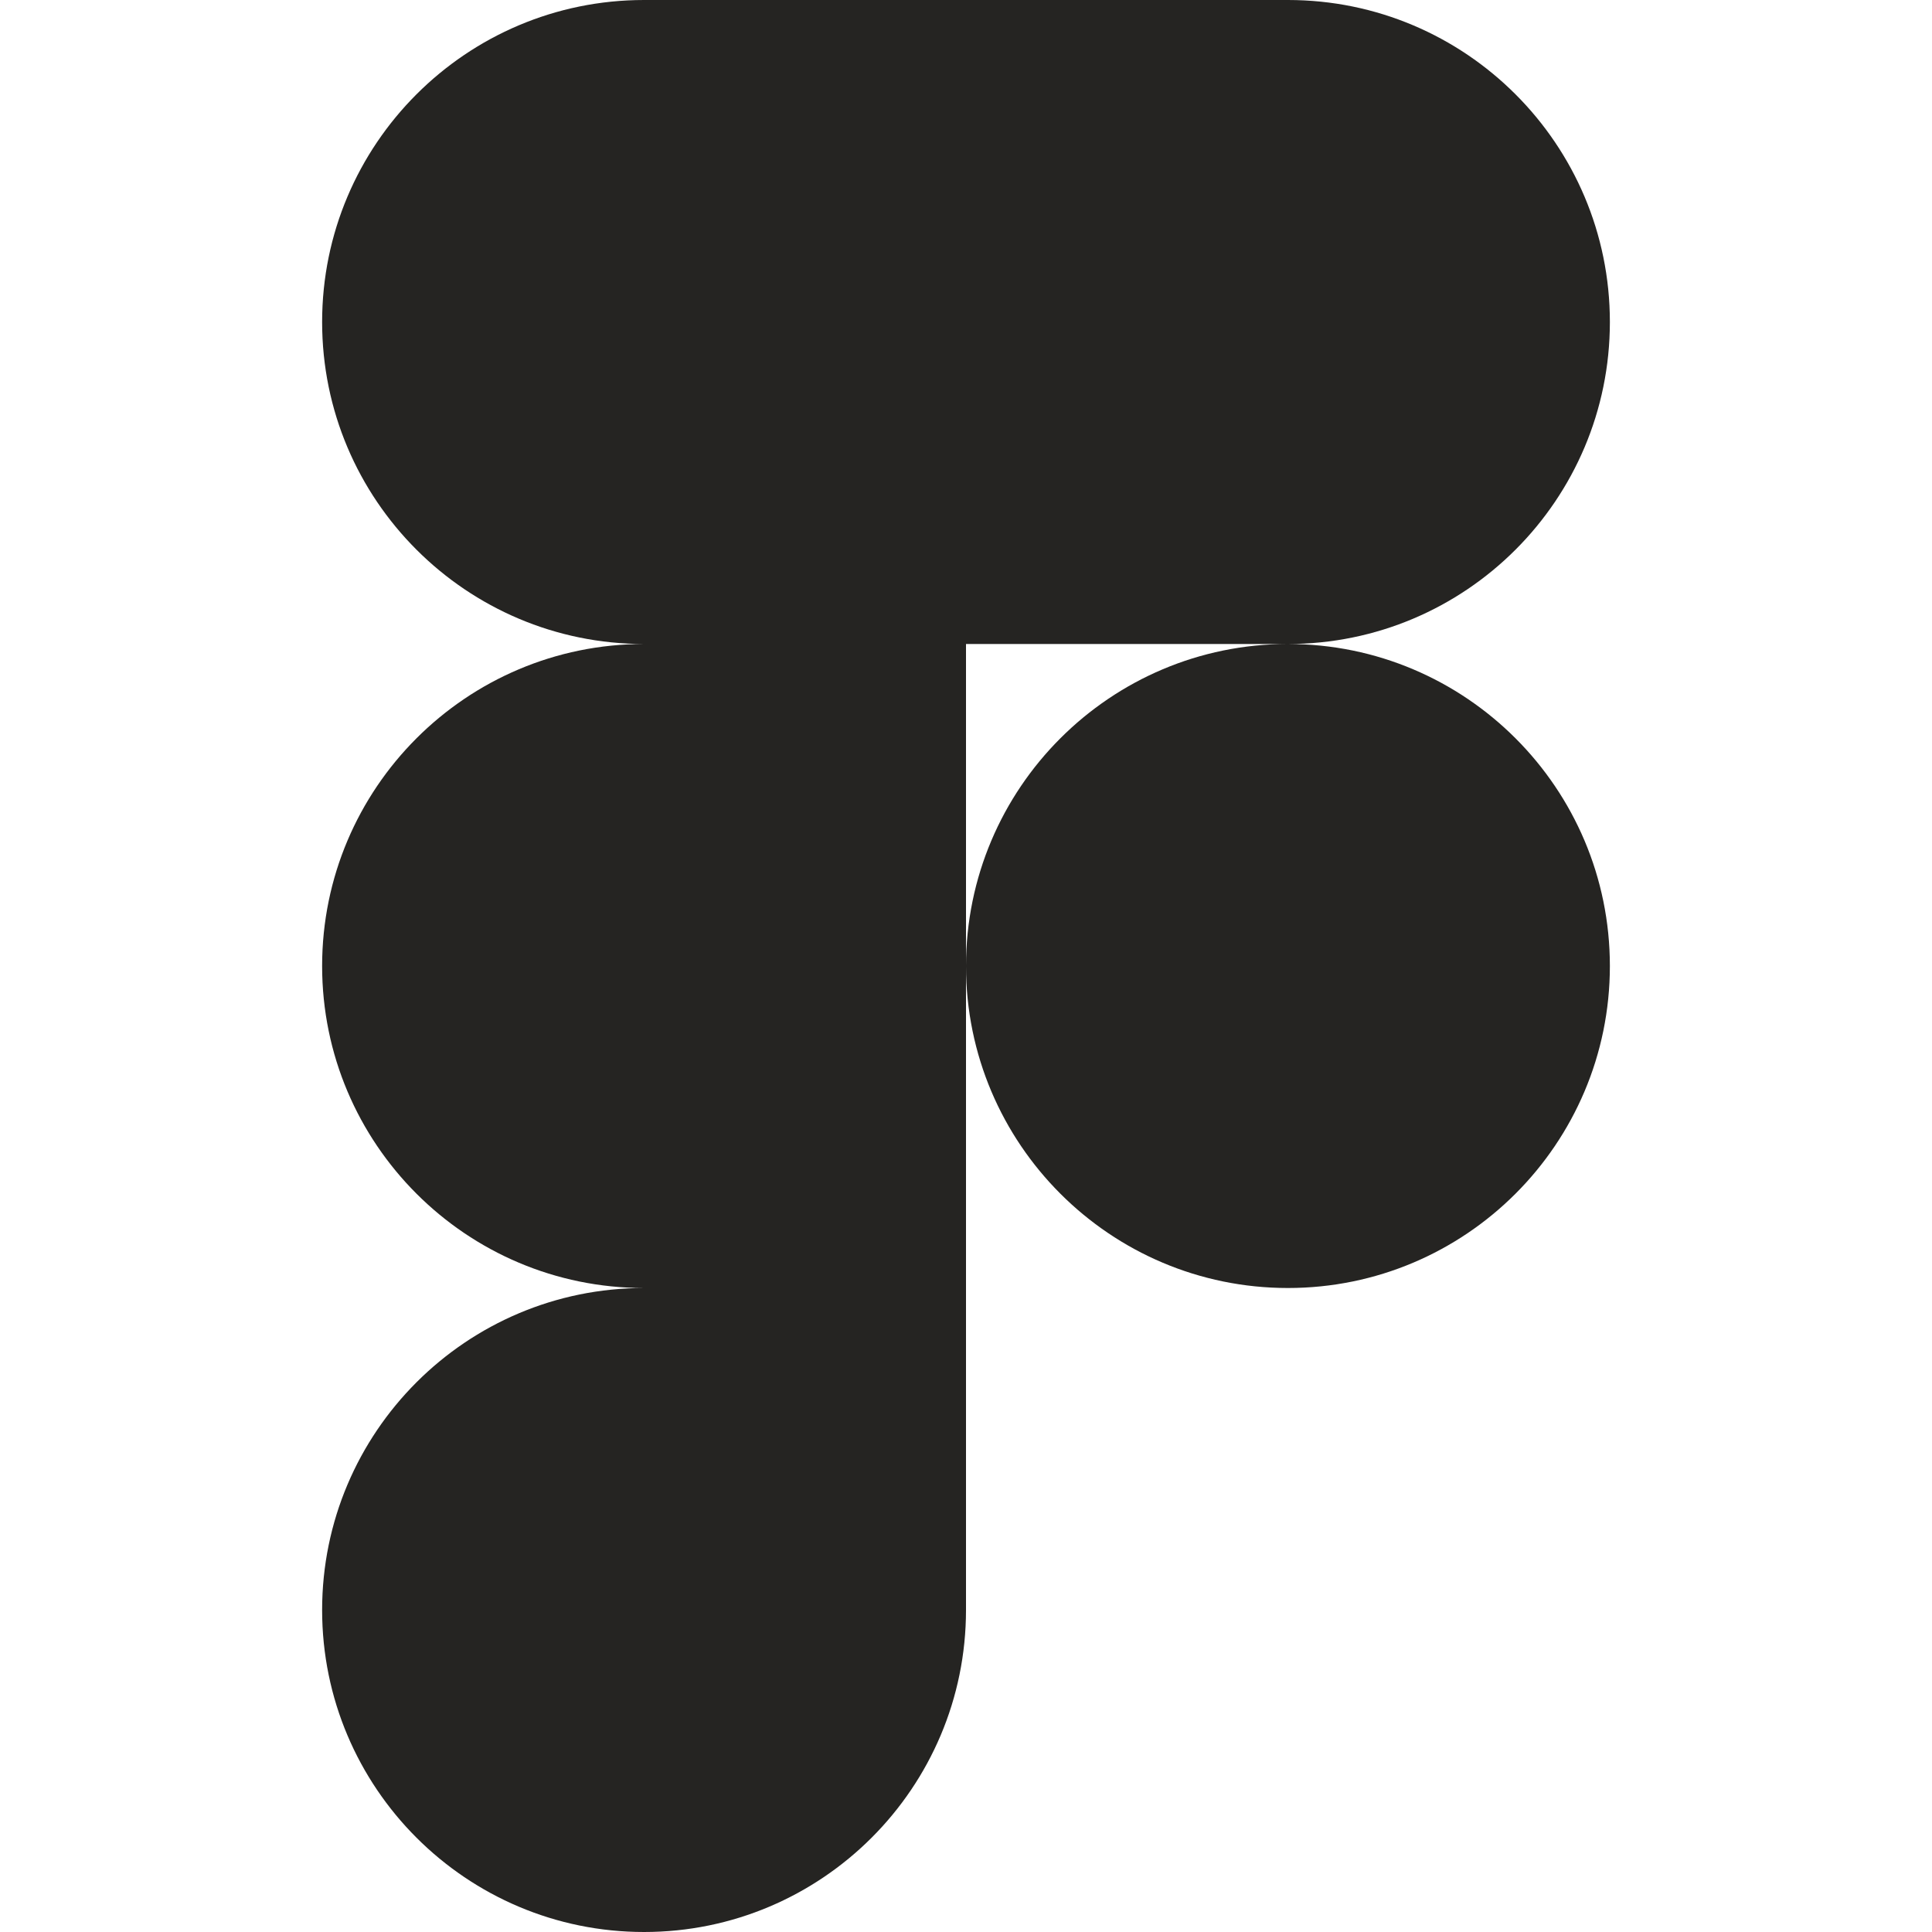 <svg width="100" height="100" viewBox="0 0 100 100" fill="none" xmlns="http://www.w3.org/2000/svg">
<path d="M50 0H66.663C75.862 0 83.327 7.467 83.327 16.667C83.327 25.867 75.862 33.333 66.663 33.333H50V49.993C50.004 40.796 57.468 33.333 66.663 33.333C75.862 33.333 83.327 40.8 83.327 50C83.327 59.2 75.862 66.667 66.663 66.667C57.468 66.667 50.004 59.204 50 50.007V66.667V83.333C50 92.533 42.535 100 33.337 100C24.139 100 16.673 92.533 16.673 83.333C16.673 74.133 24.139 66.667 33.337 66.667C24.139 66.667 16.673 59.2 16.673 50C16.673 40.8 24.139 33.333 33.337 33.333C24.139 33.333 16.673 25.867 16.673 16.667C16.673 7.467 24.139 2.94573e-08 33.337 2.94573e-08L50 0Z" fill="#252422"/>
</svg>
